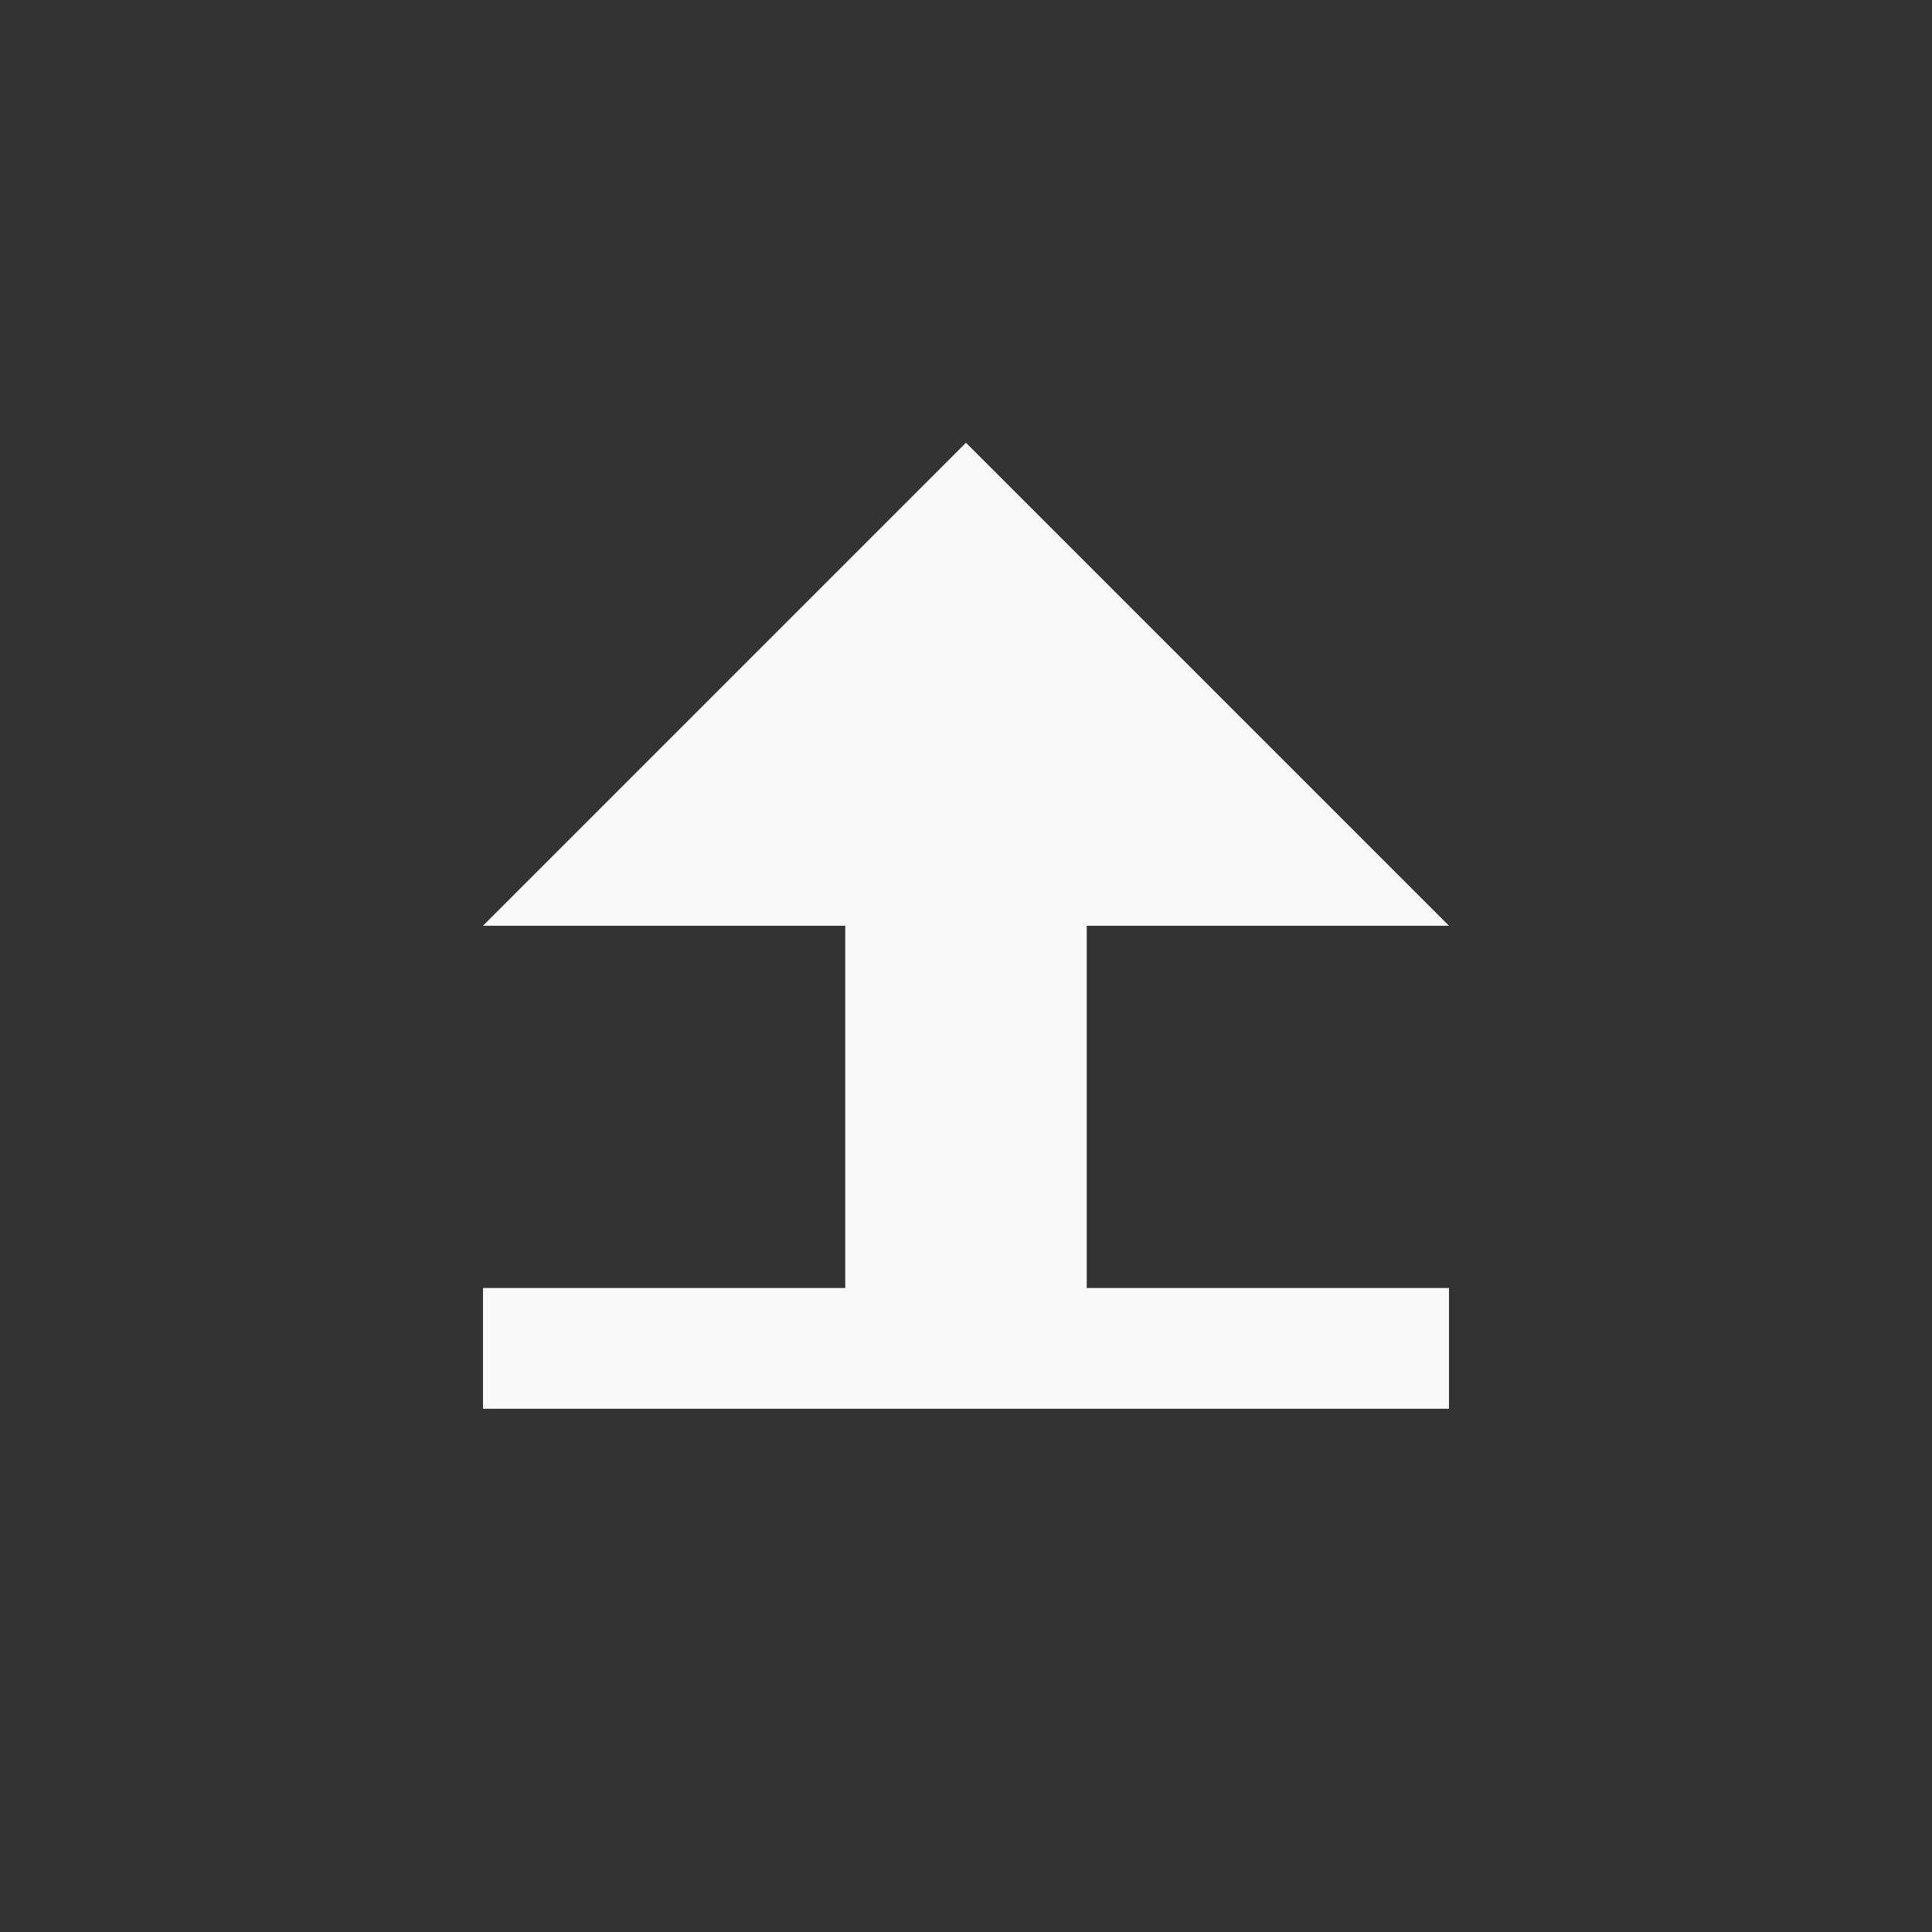 <!-- color: #2b7ca6 --><svg xmlns="http://www.w3.org/2000/svg" viewBox="0 0 48 48"><rect x="0" y="0" width="48" height="48" fill="#333333" stroke="none"/><g><path d="m 24 11 l -12 12 l 9 0 l 0 9 l -9 0 l 0 3 l 24 0 l 0 -3 l -9 0 l 0 -9 l 9 0 m -12 -12" fill="#f9f9f9" stroke="none" fill-rule="nonzero" fill-opacity="1"/></g></svg>
